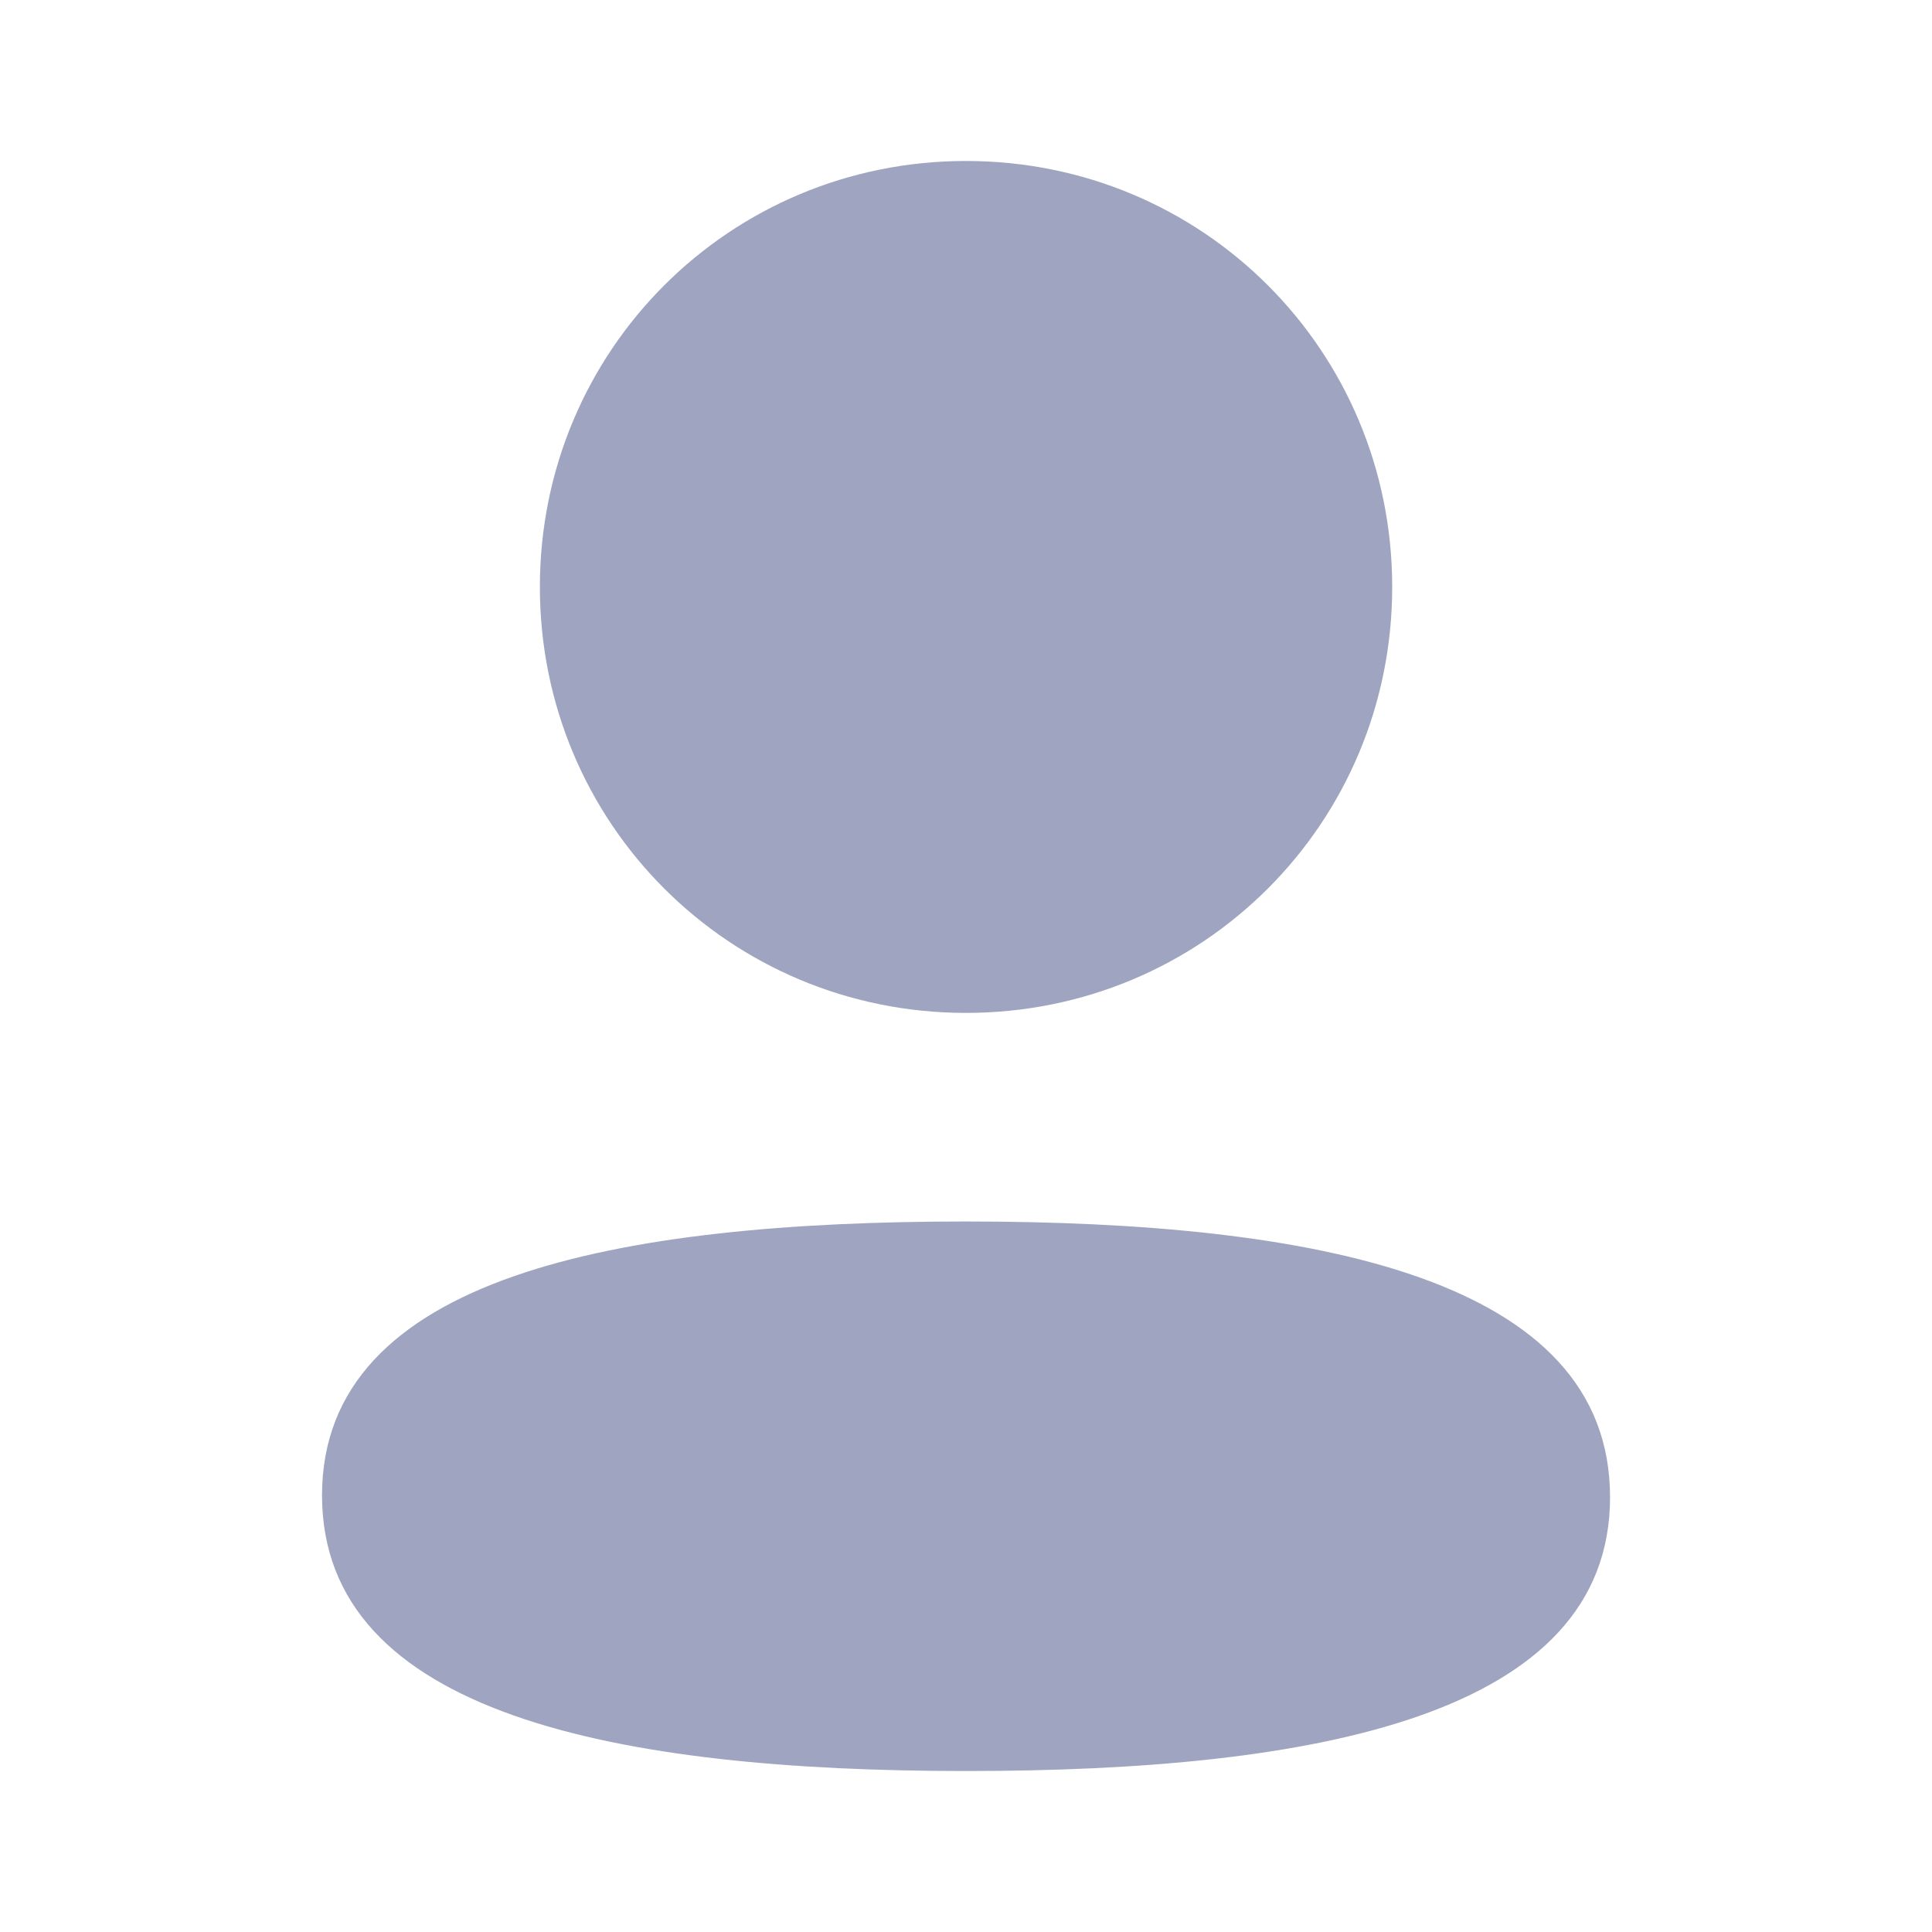 <svg width="25" height="25" viewBox="0 0 25 25" fill="none" xmlns="http://www.w3.org/2000/svg">
<path fill-rule="evenodd" clip-rule="evenodd" d="M18.015 7.595C18.015 10.654 15.562 13.107 12.5 13.107C9.44 13.107 6.986 10.654 6.986 7.595C6.986 4.535 9.44 2.083 12.5 2.083C15.562 2.083 18.015 4.535 18.015 7.595ZM12.5 22.917C7.982 22.917 4.167 22.182 4.167 19.349C4.167 16.515 8.006 15.806 12.5 15.806C17.02 15.806 20.834 16.541 20.834 19.374C20.834 22.208 16.995 22.917 12.5 22.917Z" fill="#9FA5C0"/>
</svg>
